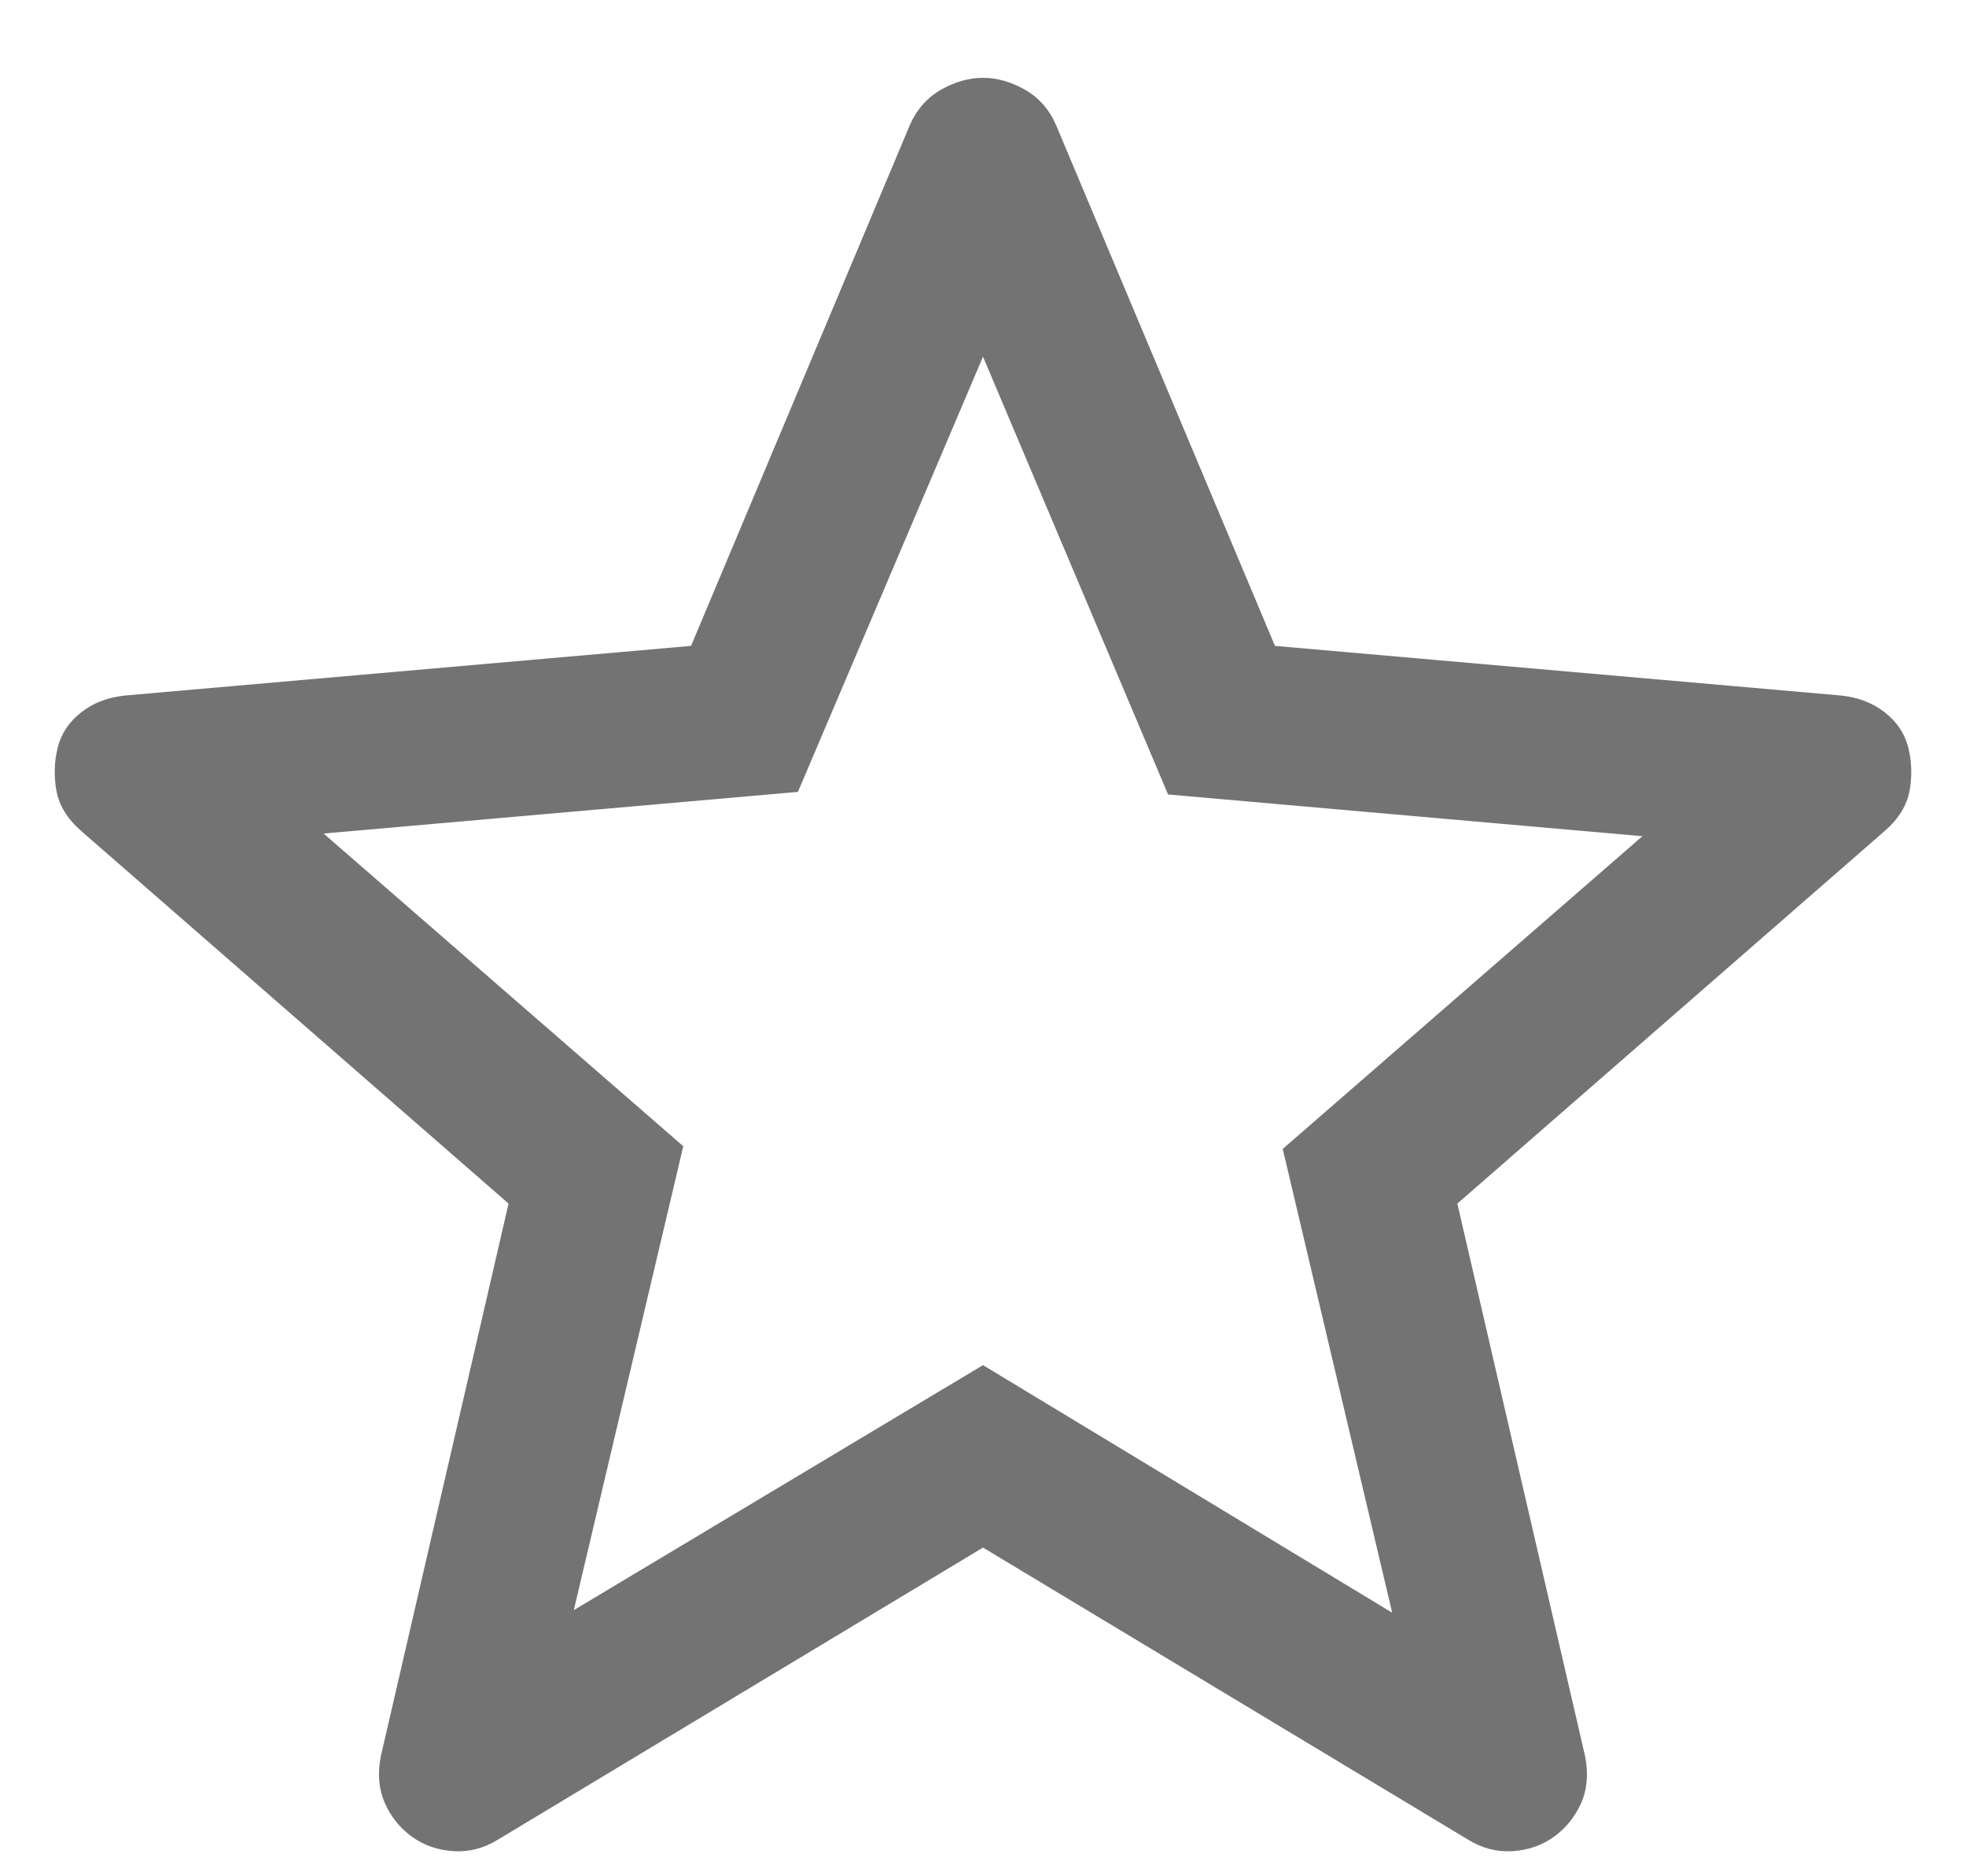 <svg width="22" height="21" viewBox="0 0 22 21" fill="none" xmlns="http://www.w3.org/2000/svg">
    <path d="M6.421 18.021L11 15.279L15.579 18.05L14.354 12.859L18.379 9.359L13.071 8.892L11 3.992L8.929 8.863L3.621 9.329L7.646 12.829L6.421 18.021ZM11 17.321L5.575 20.588C5.419 20.685 5.254 20.729 5.079 20.719C4.904 20.709 4.748 20.656 4.612 20.559C4.476 20.461 4.374 20.335 4.306 20.179C4.238 20.024 4.223 19.849 4.262 19.654L5.691 13.471L0.908 9.3C0.753 9.164 0.66 9.013 0.631 8.848C0.602 8.683 0.607 8.522 0.646 8.367C0.685 8.211 0.772 8.08 0.908 7.973C1.044 7.866 1.21 7.803 1.404 7.784L7.733 7.229L10.183 1.396C10.261 1.221 10.378 1.09 10.533 1.002C10.689 0.915 10.844 0.871 11 0.871C11.155 0.871 11.311 0.915 11.466 1.002C11.622 1.09 11.739 1.221 11.816 1.396L14.267 7.229L20.596 7.784C20.79 7.803 20.955 7.866 21.091 7.973C21.228 8.08 21.315 8.211 21.354 8.367C21.393 8.522 21.398 8.683 21.369 8.848C21.339 9.013 21.247 9.164 21.091 9.3L16.308 13.471L17.737 19.654C17.776 19.849 17.762 20.024 17.694 20.179C17.625 20.335 17.523 20.461 17.387 20.559C17.251 20.656 17.096 20.709 16.921 20.719C16.746 20.729 16.58 20.685 16.425 20.588L11 17.321Z" fill="#737373"/>
</svg>
